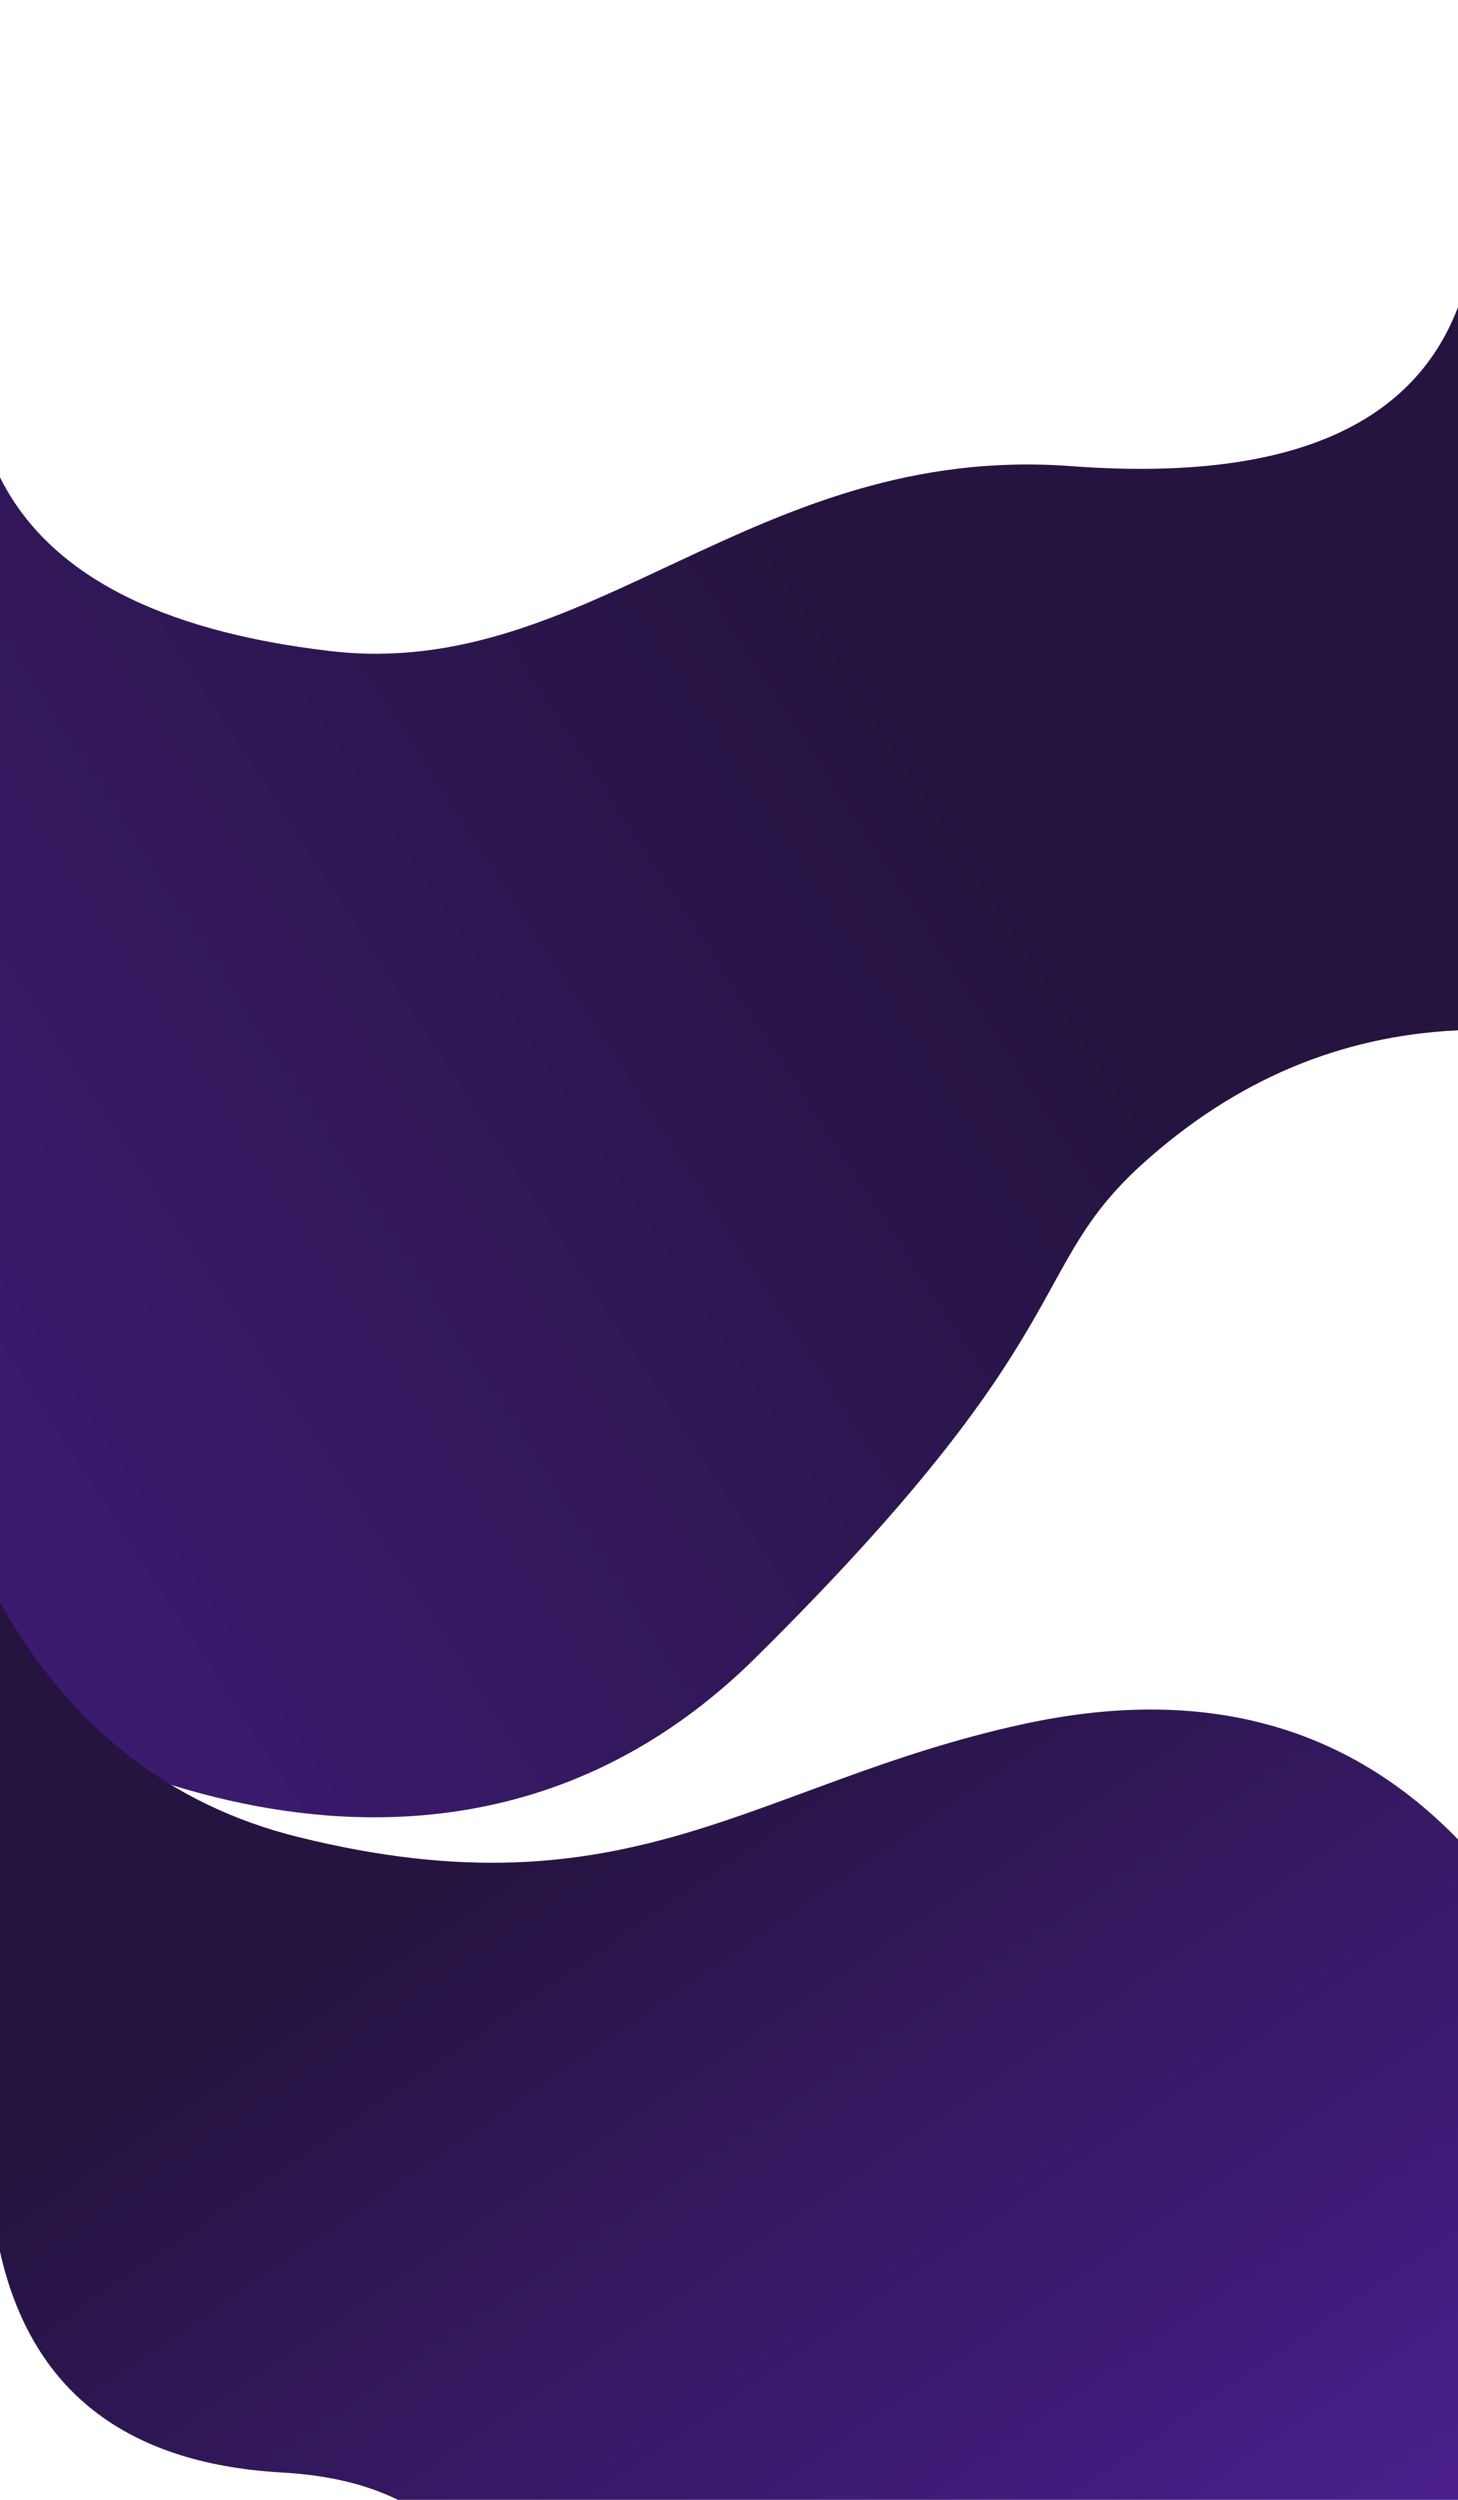 <svg xmlns="http://www.w3.org/2000/svg" viewBox="0 0 1440 2468">
<style type="text/css">
	.st0{fill:url(#SVGID_1_);}
	.st1{fill:url(#SVGID_2_);}
</style>
<g>

		<linearGradient id="SVGID_1_" gradientUnits="userSpaceOnUse" x1="598.198" y1="150.818" x2="597.103" y2="151.558" gradientTransform="matrix(1439.989 0 0 1490.988 -860515.5 -224165.109)">
		<stop  offset="0" style="stop-color:#251440"/>
		<stop  offset="1" style="stop-color:#491E8C"/>
	</linearGradient>
	<path class="st0" d="M1440,303.2c-45.8,120.3-173.2,172.6-382.1,157c-313.3-23.4-475.6,212.5-731.5,182.6
		C155.8,622.9,47,565.7,0,471.2v1216c2.7,1.4,421.5,270.9,746.7-51s265.4-382.2,381.9-487.3c91.3-82.4,195.1-126.3,311.4-131.7
		V303.2L1440,303.2z"/>
</g>
<g>

		<linearGradient id="SVGID_2_" gradientUnits="userSpaceOnUse" x1="597.85" y1="150.237" x2="598.579" y2="150.88" gradientTransform="matrix(1439.996 0 0 885.879 -860519.562 -131212.219)">
		<stop  offset="0" style="stop-color:#251440"/>
		<stop  offset="1" style="stop-color:#491E8C"/>
	</linearGradient>
	<path class="st1" d="M0,1582.2c69.3,122.8,167.5,200,294.8,231.5c328.2,81.2,450.9-53.7,715-111.4
		c176.1-38.5,319.4-0.5,430.2,113.7v652H393c-30.4-14.9-67.3-24.3-114.7-27c-154.9-8.8-247.7-81.5-278.3-218V1582.2z"/>
</g>
</svg>
